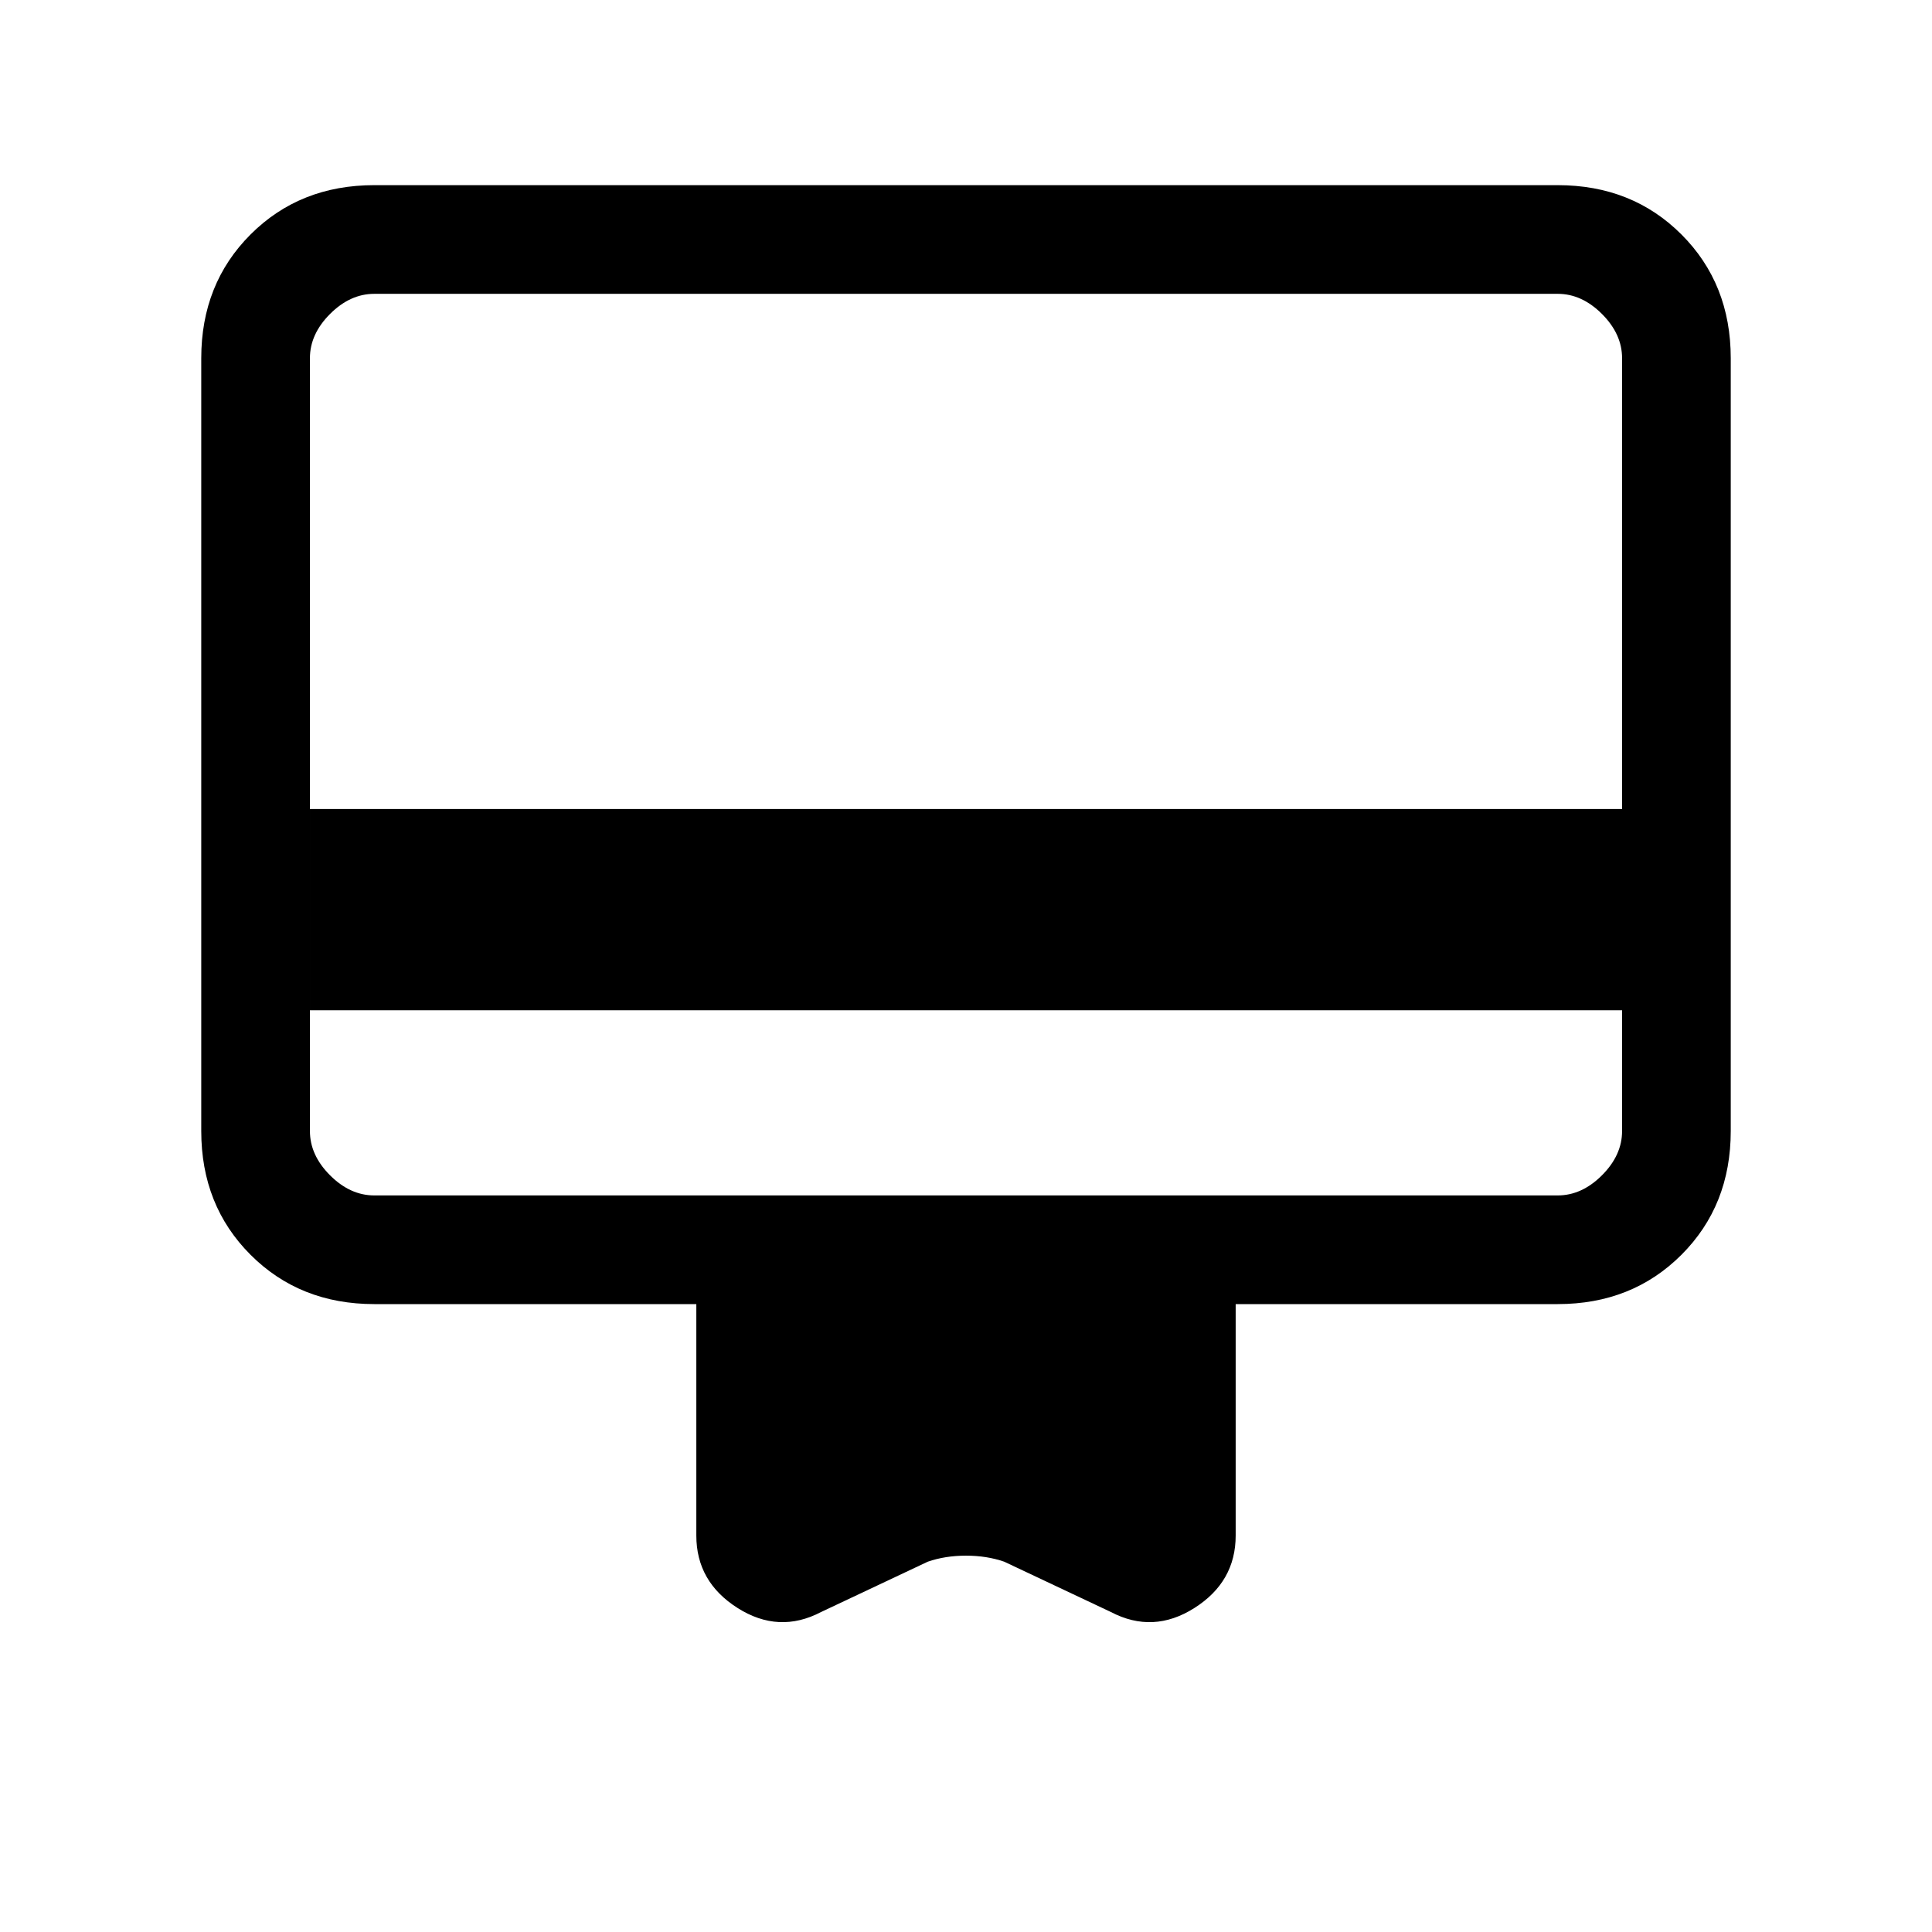 <svg xmlns="http://www.w3.org/2000/svg" height="24" viewBox="0 -960 960 960" width="24"><path d="M154-458v60q0 12 10 22t22 10h588q12 0 22-10t10-22v-60H154Zm32-410h588q37 0 61.5 24.5T860-782v384q0 37-24.5 61.5T774-312H614v115q0 23-20.5 36t-41.5 2l-53-25q-8.67-3-19-3t-19 3l-53 25q-21 11-41.5-2T346-197v-115H186q-37 0-61.5-24.5T100-398v-384q0-37 24.5-61.5T186-868Zm-32 310h652v-224q0-12-10-22t-22-10H186q-12 0-22 10t-10 22v224Zm0 160v-416h32q-12 0-22 10t-10 22v384q0 12 10 22t22 10h-32v-32Z"/></svg>